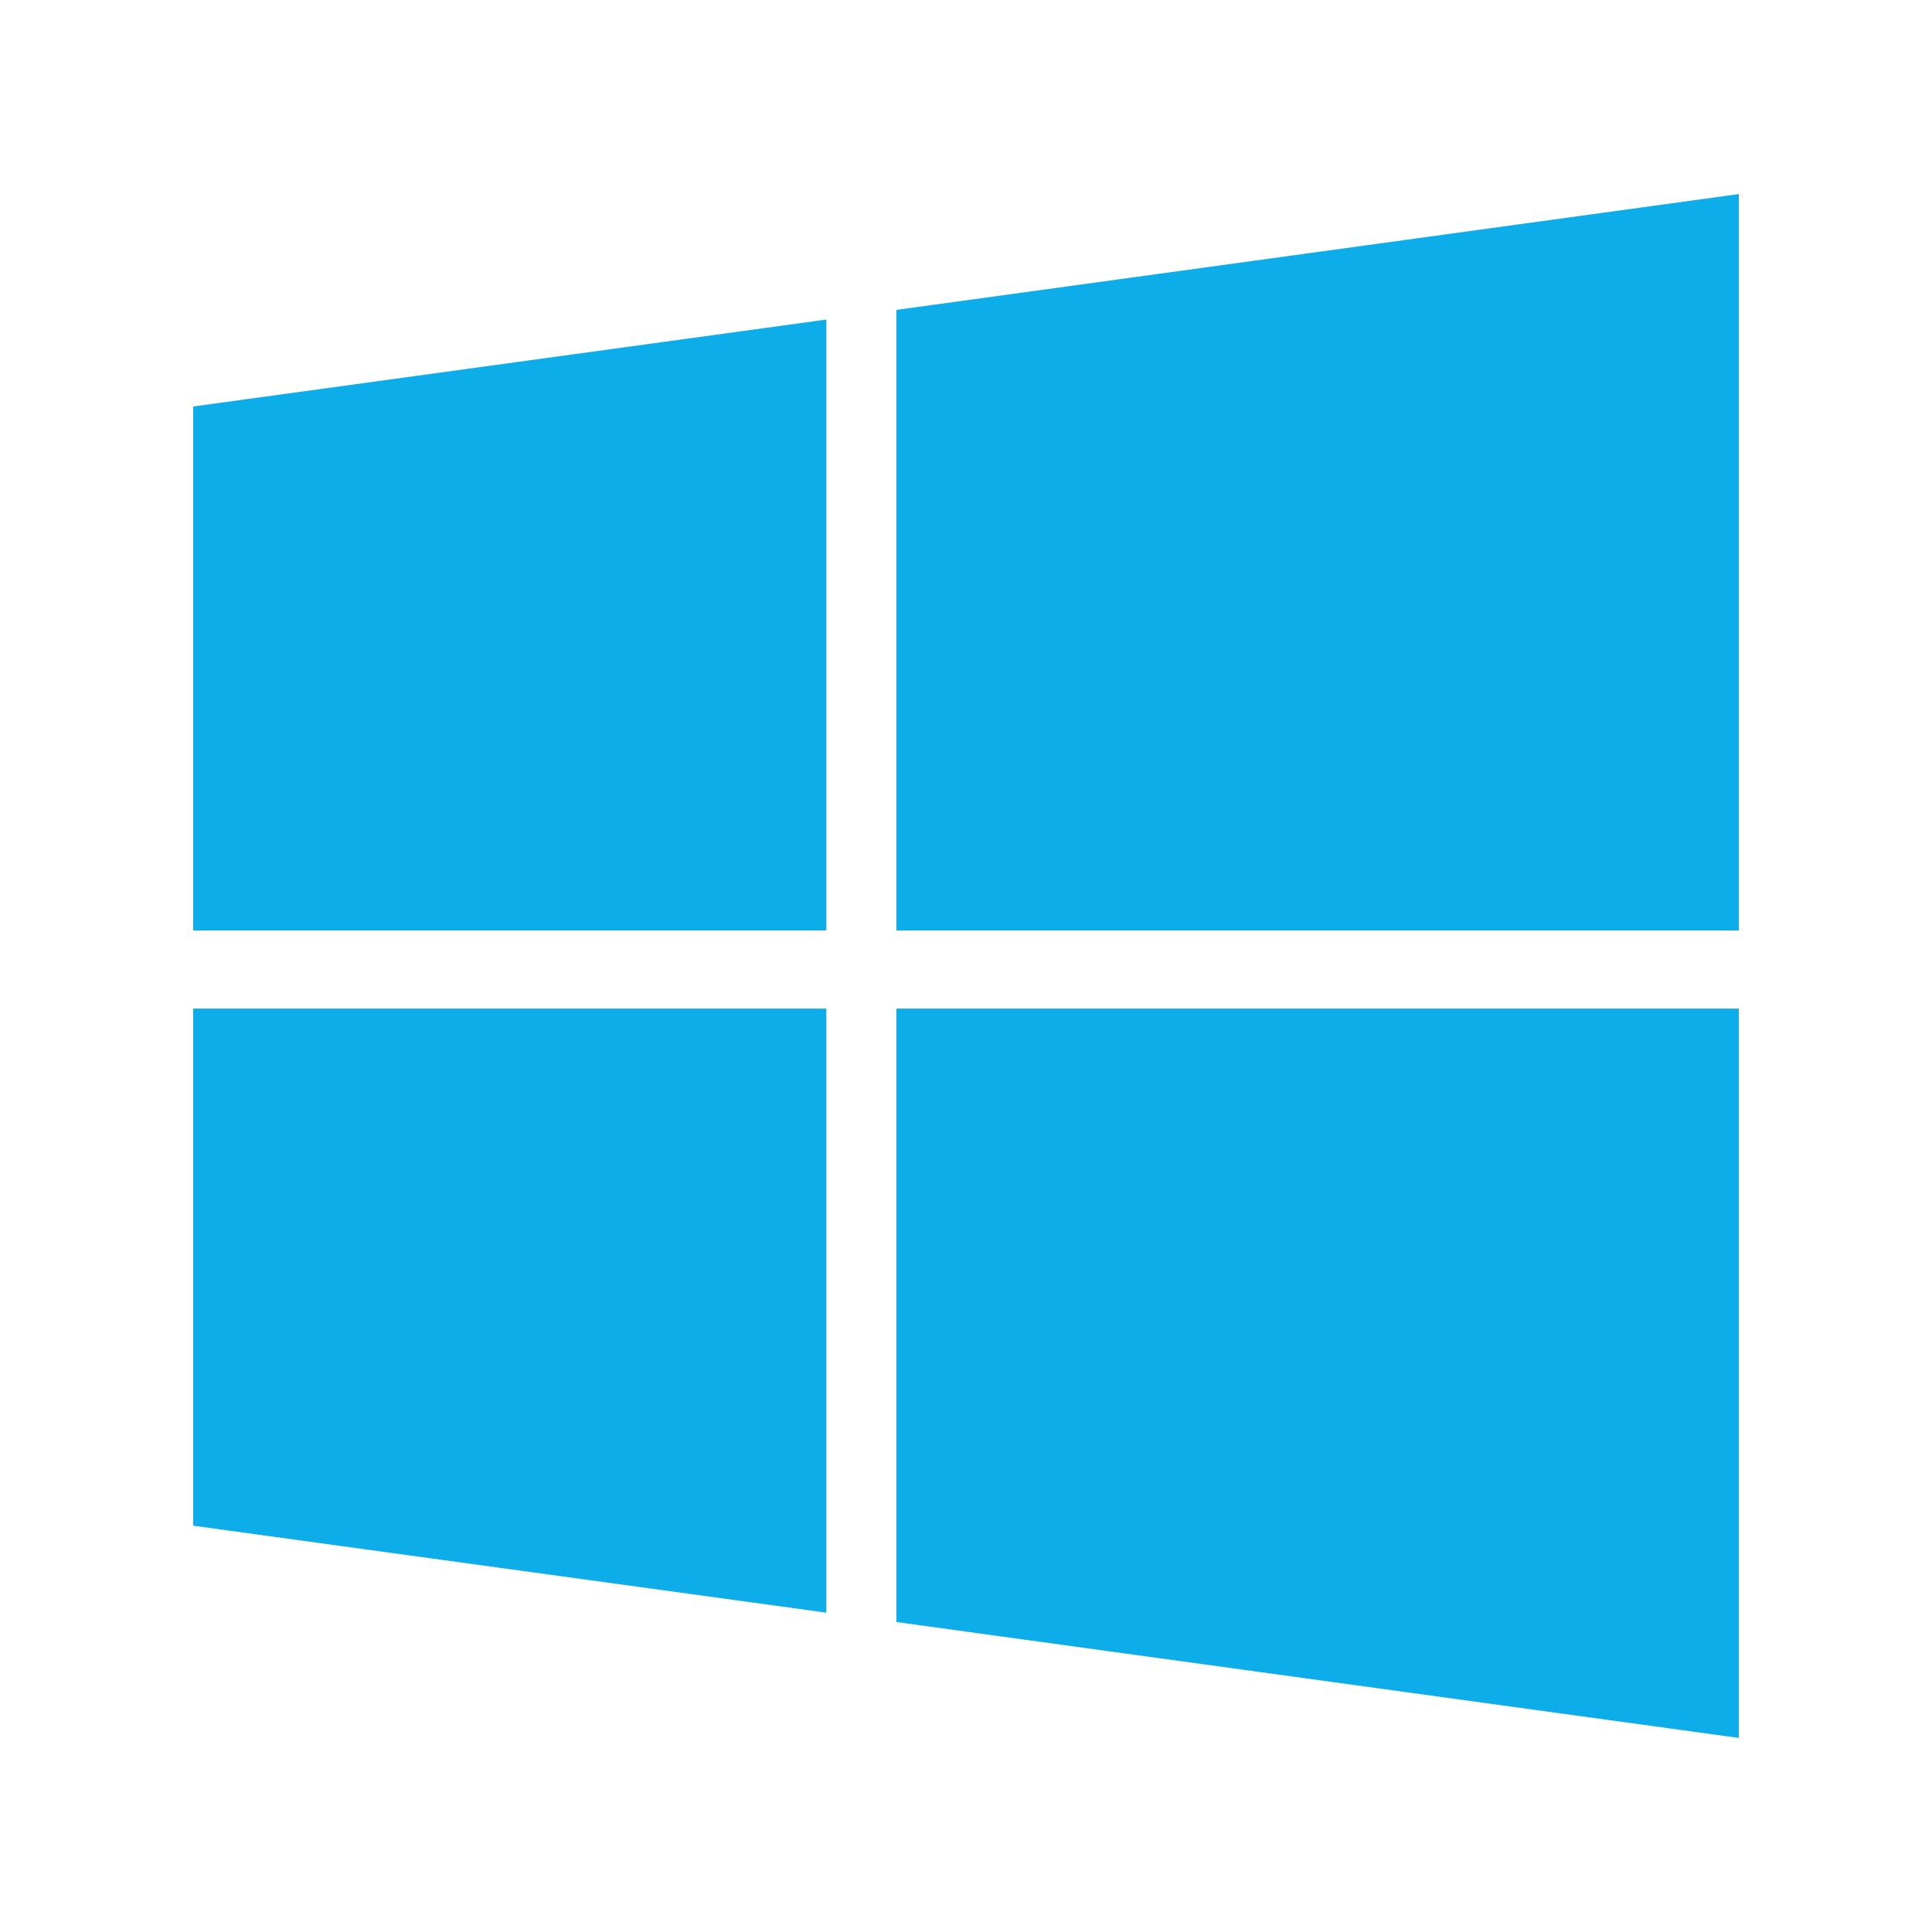 <svg xmlns="http://www.w3.org/2000/svg" viewBox="0 0 20 20"><title>azure</title><path d="M2,4.208l6.554-.9V9.632H2V4.208Zm6.554,6.233v6.253L2,15.794V10.441H8.554ZM9.279,3.208L18,2.009V9.632H9.279V3.208ZM18,10.441v7.55l-8.721-1.2V10.441H18Z" style="fill:#0dadea"/></svg>